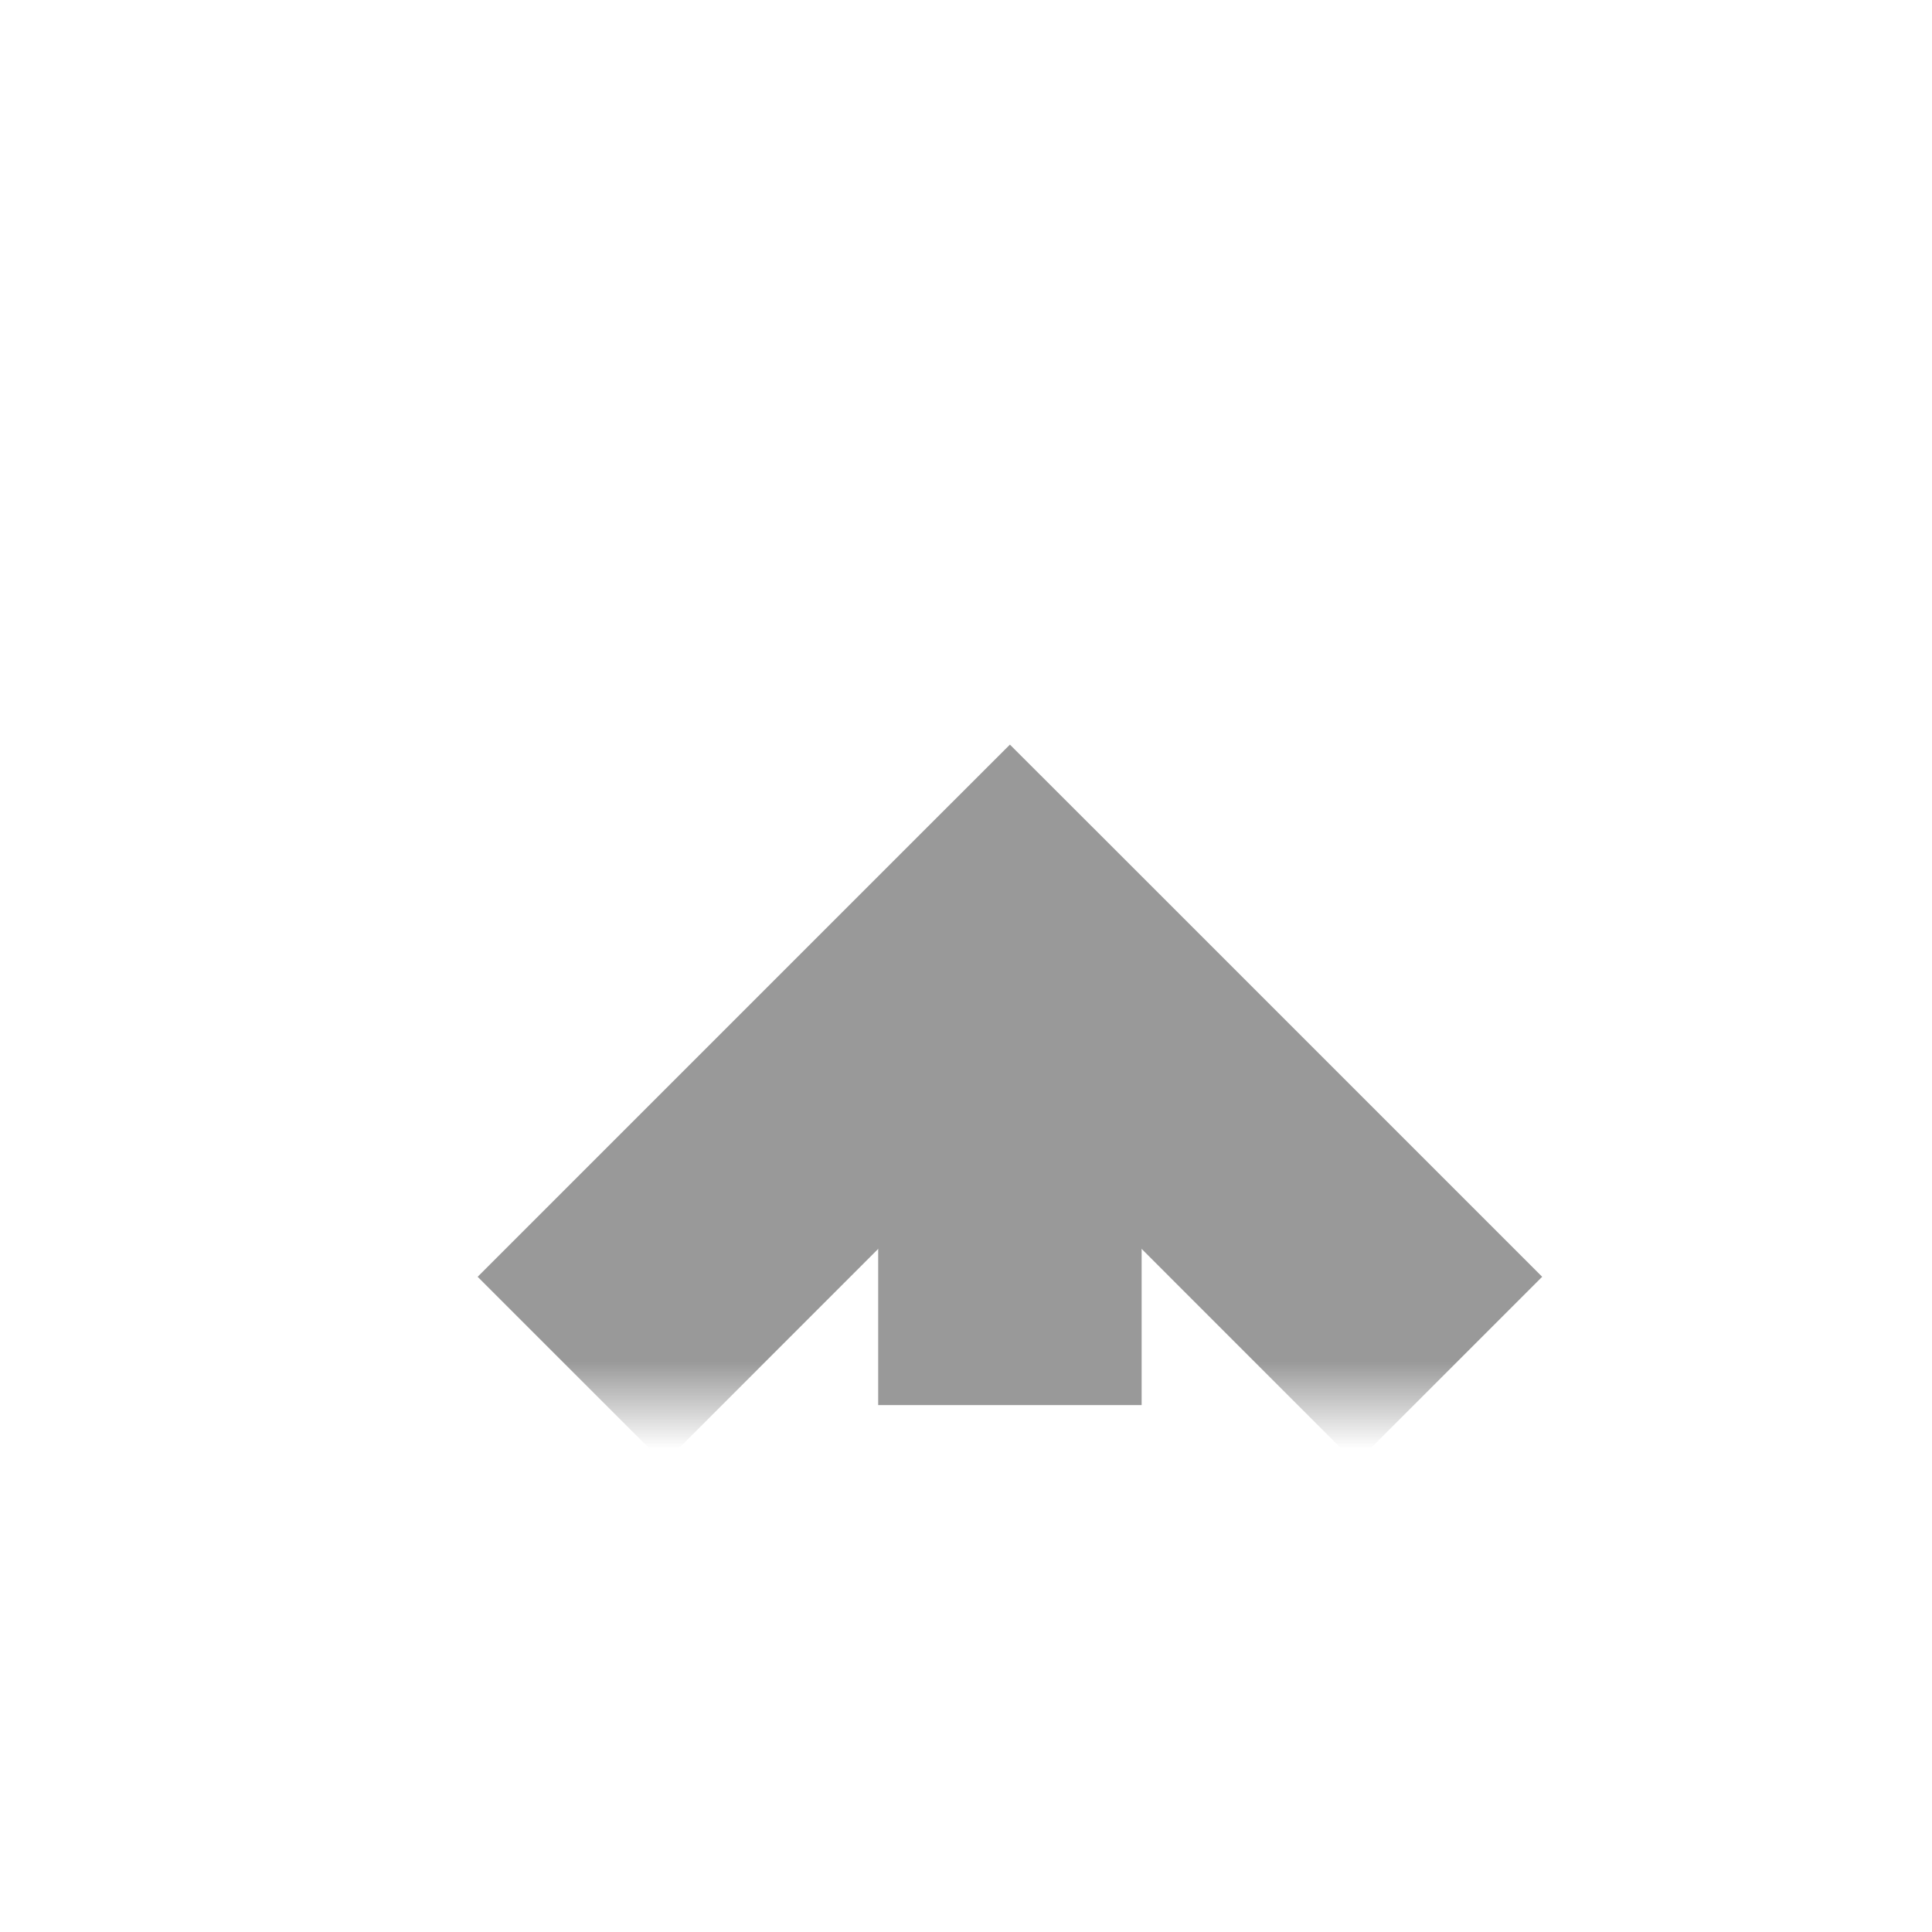 ﻿<?xml version="1.0" encoding="utf-8"?>
<svg version="1.1" xmlns:xlink="http://www.w3.org/1999/xlink" width="22px" height="22px" preserveAspectRatio="xMinYMid meet" viewBox="483 66  22 20" xmlns="http://www.w3.org/2000/svg">
  <defs>
    <mask fill="white" id="clip1396">
      <path d="M 477 81  L 511 81  L 511 109  L 477 109  Z M 477 62  L 511 62  L 511 120  L 477 120  Z " fill-rule="evenodd" />
    </mask>
  </defs>
  <path d="M 494.5 81  L 494.5 76.5  M 494.5 109  L 494.5 118  " stroke-width="3" stroke="#999999" fill="none" />
  <path d="M 490.561 81.661  L 494.5 77.721  L 498.439 81.661  L 500.561 79.539  L 495.561 74.539  L 494.5 73.479  L 493.439 74.539  L 488.439 79.539  L 490.561 81.661  Z " fill-rule="nonzero" fill="#999999" stroke="none" mask="url(#clip1396)" />
</svg>